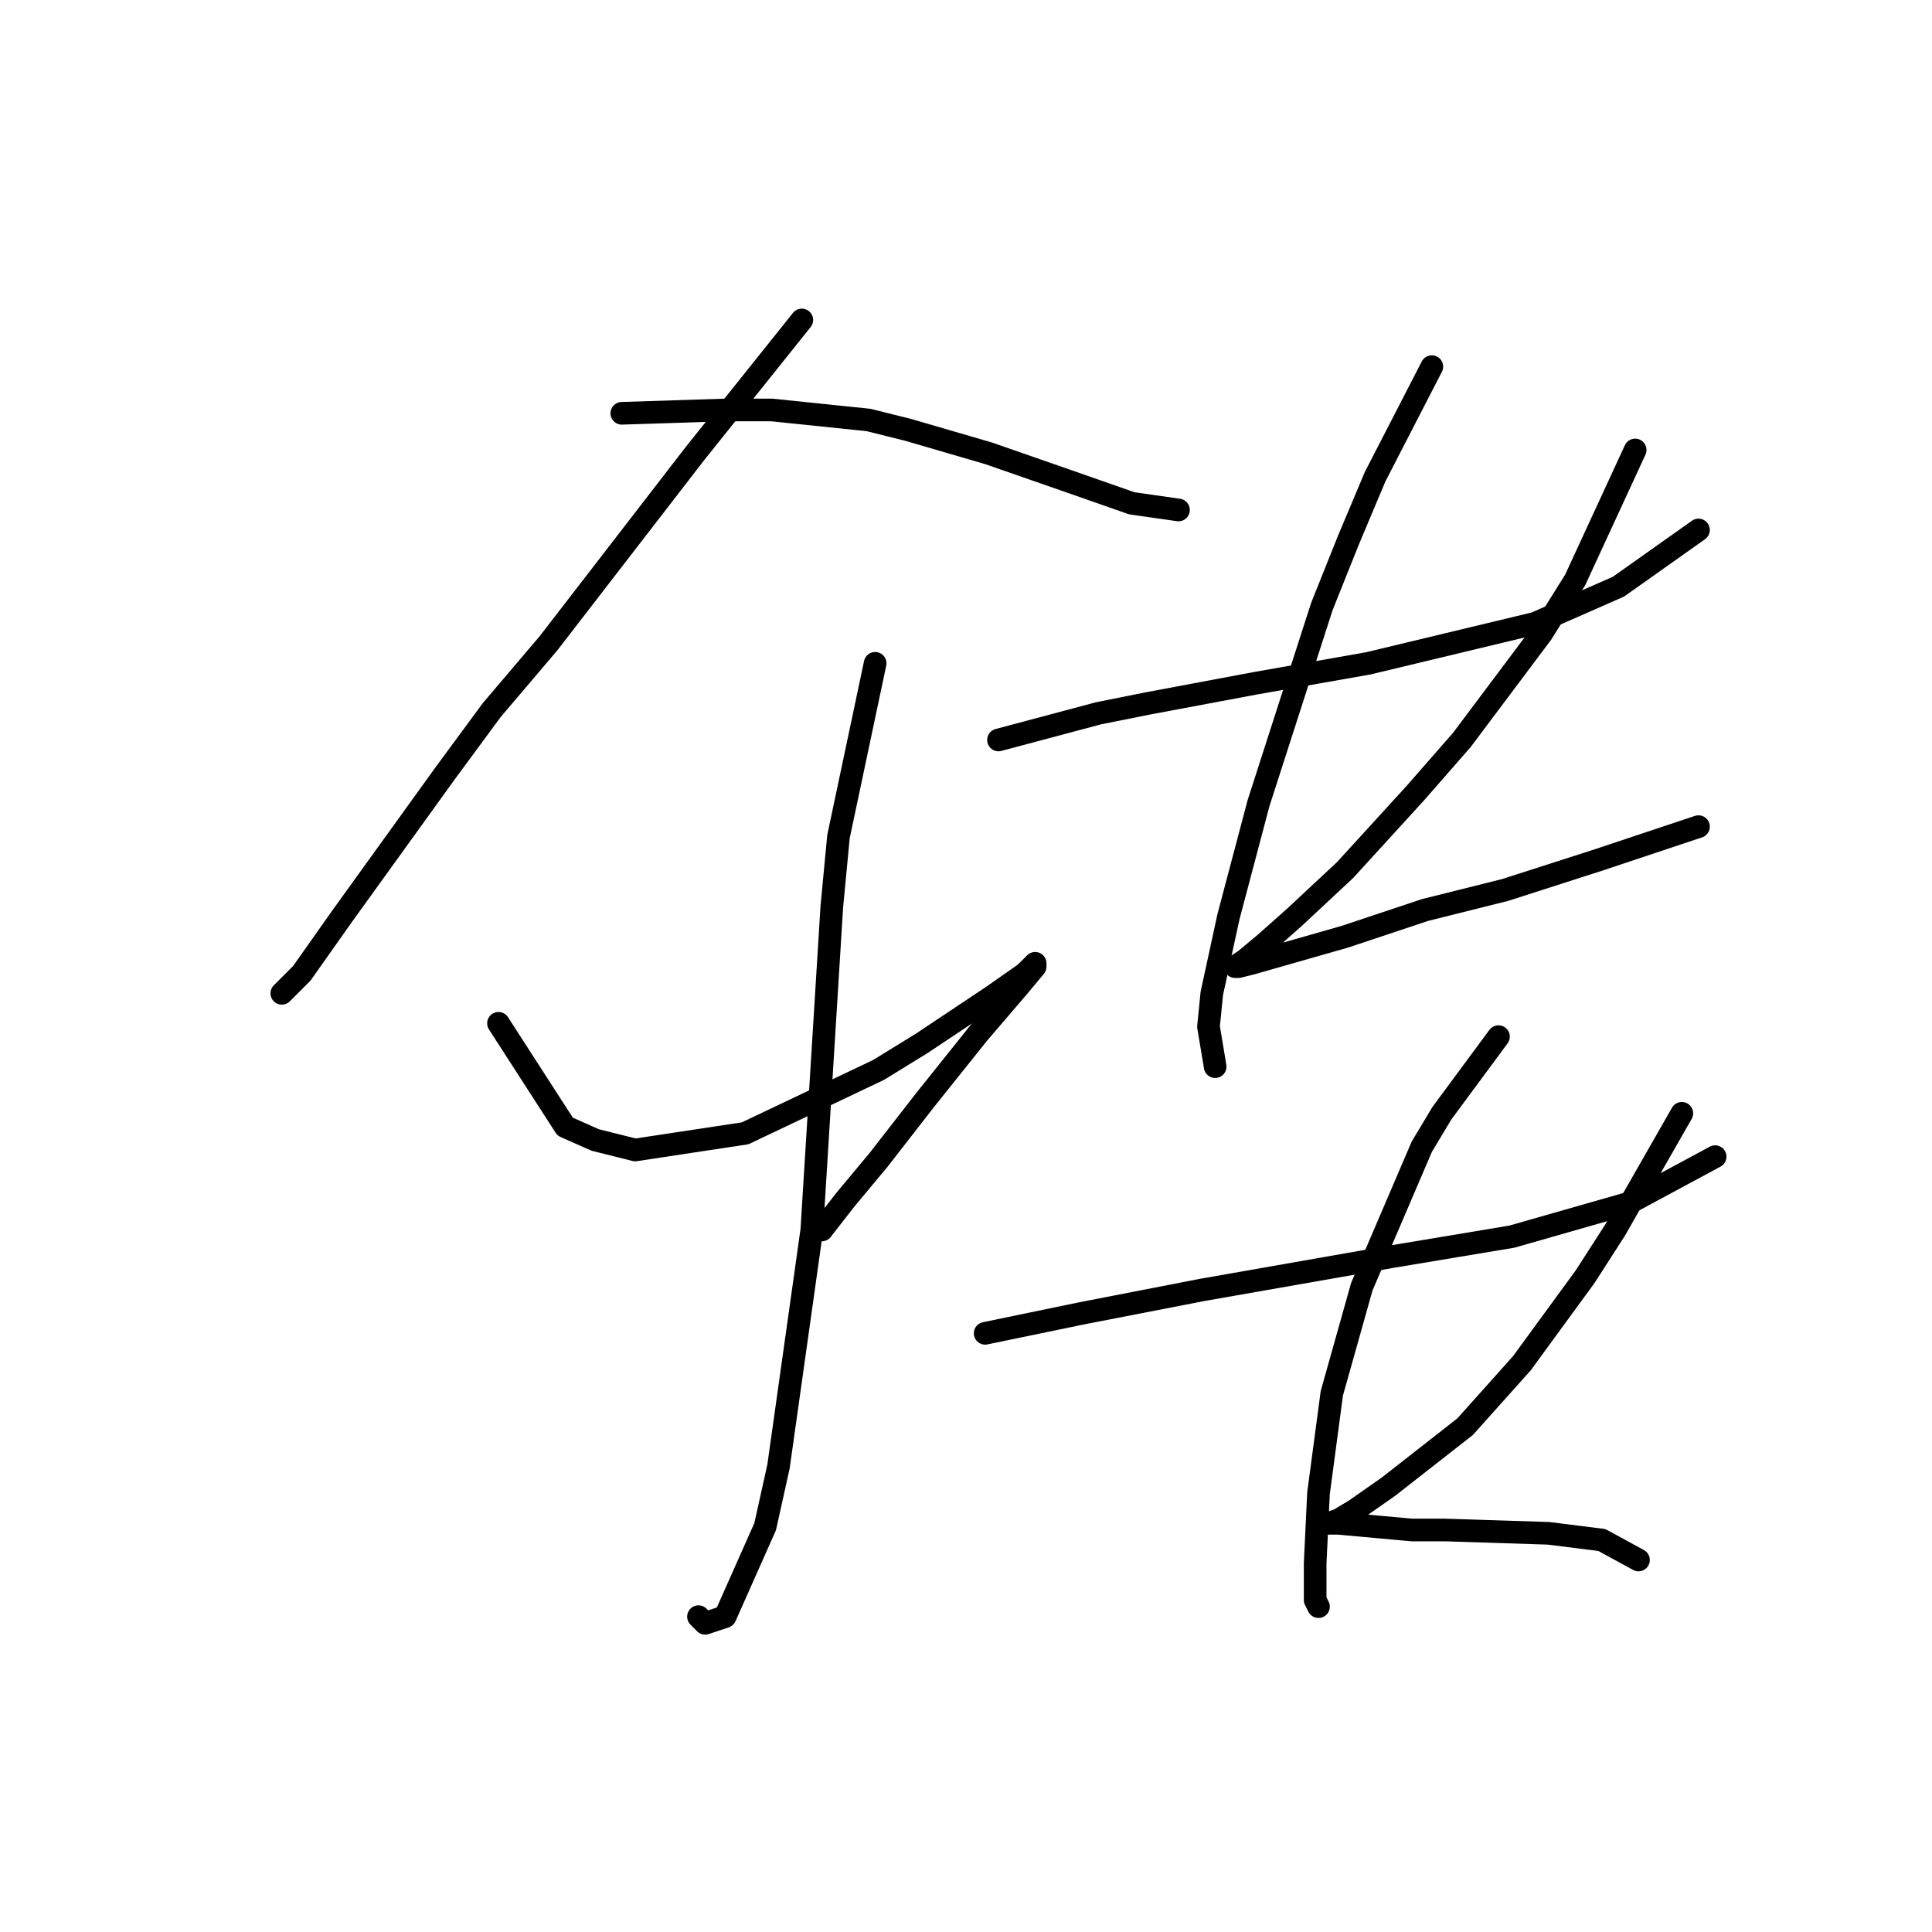 <?xml version="1.0" standalone="no"?>
    <svg width="256" height="256" xmlns="http://www.w3.org/2000/svg" version="1.1">
    <polyline stroke="black" stroke-width="3" stroke-linecap="round" fill="transparent" stroke-linejoin="round" points="106.245 42.397 92.111 60.065 72.676 85.241 65.168 94.075 58.984 102.467 45.292 121.46 39.992 128.968 37.341 131.619 37.341 131.619 " />
        <polyline stroke="black" stroke-width="3" stroke-linecap="round" fill="transparent" stroke-linejoin="round" points="82.394 54.765 96.086 54.323 102.27 54.323 115.079 55.648 120.379 56.973 130.979 60.065 141.138 63.599 149.972 66.69 156.156 67.574 156.156 67.574 " />
        <polyline stroke="black" stroke-width="3" stroke-linecap="round" fill="transparent" stroke-linejoin="round" points="115.962 87.891 111.103 110.859 110.22 120.135 107.57 162.979 103.153 194.338 101.386 202.289 96.086 214.214 93.436 215.098 92.552 214.214 92.552 214.214 " />
        <polyline stroke="black" stroke-width="3" stroke-linecap="round" fill="transparent" stroke-linejoin="round" points="66.051 135.594 74.885 149.286 78.86 151.053 84.16 152.378 98.736 150.17 116.404 141.777 122.146 138.244 131.421 132.06 135.838 128.968 137.163 127.643 137.163 128.085 134.955 130.735 129.654 136.919 122.587 145.753 116.404 153.703 111.987 159.003 108.895 162.979 108.895 162.979 " />
        <polyline stroke="black" stroke-width="3" stroke-linecap="round" fill="transparent" stroke-linejoin="round" points="132.305 98.05 145.555 94.517 152.181 93.192 166.315 90.542 181.332 87.891 203.416 82.591 214.459 77.733 225.059 70.224 225.059 70.224 " />
        <polyline stroke="black" stroke-width="3" stroke-linecap="round" fill="transparent" stroke-linejoin="round" points="189.724 48.581 182.215 63.157 178.682 71.549 175.148 80.383 166.756 106.442 162.781 121.46 160.573 131.619 160.131 136.036 161.014 141.336 161.014 141.336 " />
        <polyline stroke="black" stroke-width="3" stroke-linecap="round" fill="transparent" stroke-linejoin="round" points="216.667 59.623 208.717 76.849 204.3 83.916 193.699 98.05 187.516 105.117 178.24 115.276 171.615 121.46 167.64 124.993 164.99 127.202 163.664 128.085 164.106 128.085 165.873 127.643 178.24 124.11 188.841 120.576 199.441 117.926 211.809 113.951 225.059 109.534 225.059 109.534 " />
        <polyline stroke="black" stroke-width="3" stroke-linecap="round" fill="transparent" stroke-linejoin="round" points="130.538 176.671 143.347 174.021 159.248 170.929 184.424 166.512 200.325 163.862 215.784 159.445 227.268 153.261 227.268 153.261 " />
        <polyline stroke="black" stroke-width="3" stroke-linecap="round" fill="transparent" stroke-linejoin="round" points="198.558 137.361 191.049 147.519 188.399 151.936 180.449 170.487 176.473 184.621 174.707 197.872 174.265 207.147 174.265 212.006 174.707 212.889 174.707 212.889 " />
        <polyline stroke="black" stroke-width="3" stroke-linecap="round" fill="transparent" stroke-linejoin="round" points="222.851 147.519 217.55 156.795 214.017 162.979 210.042 169.162 201.65 180.646 194.141 189.038 183.982 196.989 179.565 200.08 177.357 201.405 176.032 201.847 175.59 201.847 176.032 201.847 177.357 201.847 187.074 202.731 191.491 202.731 205.183 203.172 212.25 204.056 217.109 206.706 217.109 206.706 " />
        </svg>